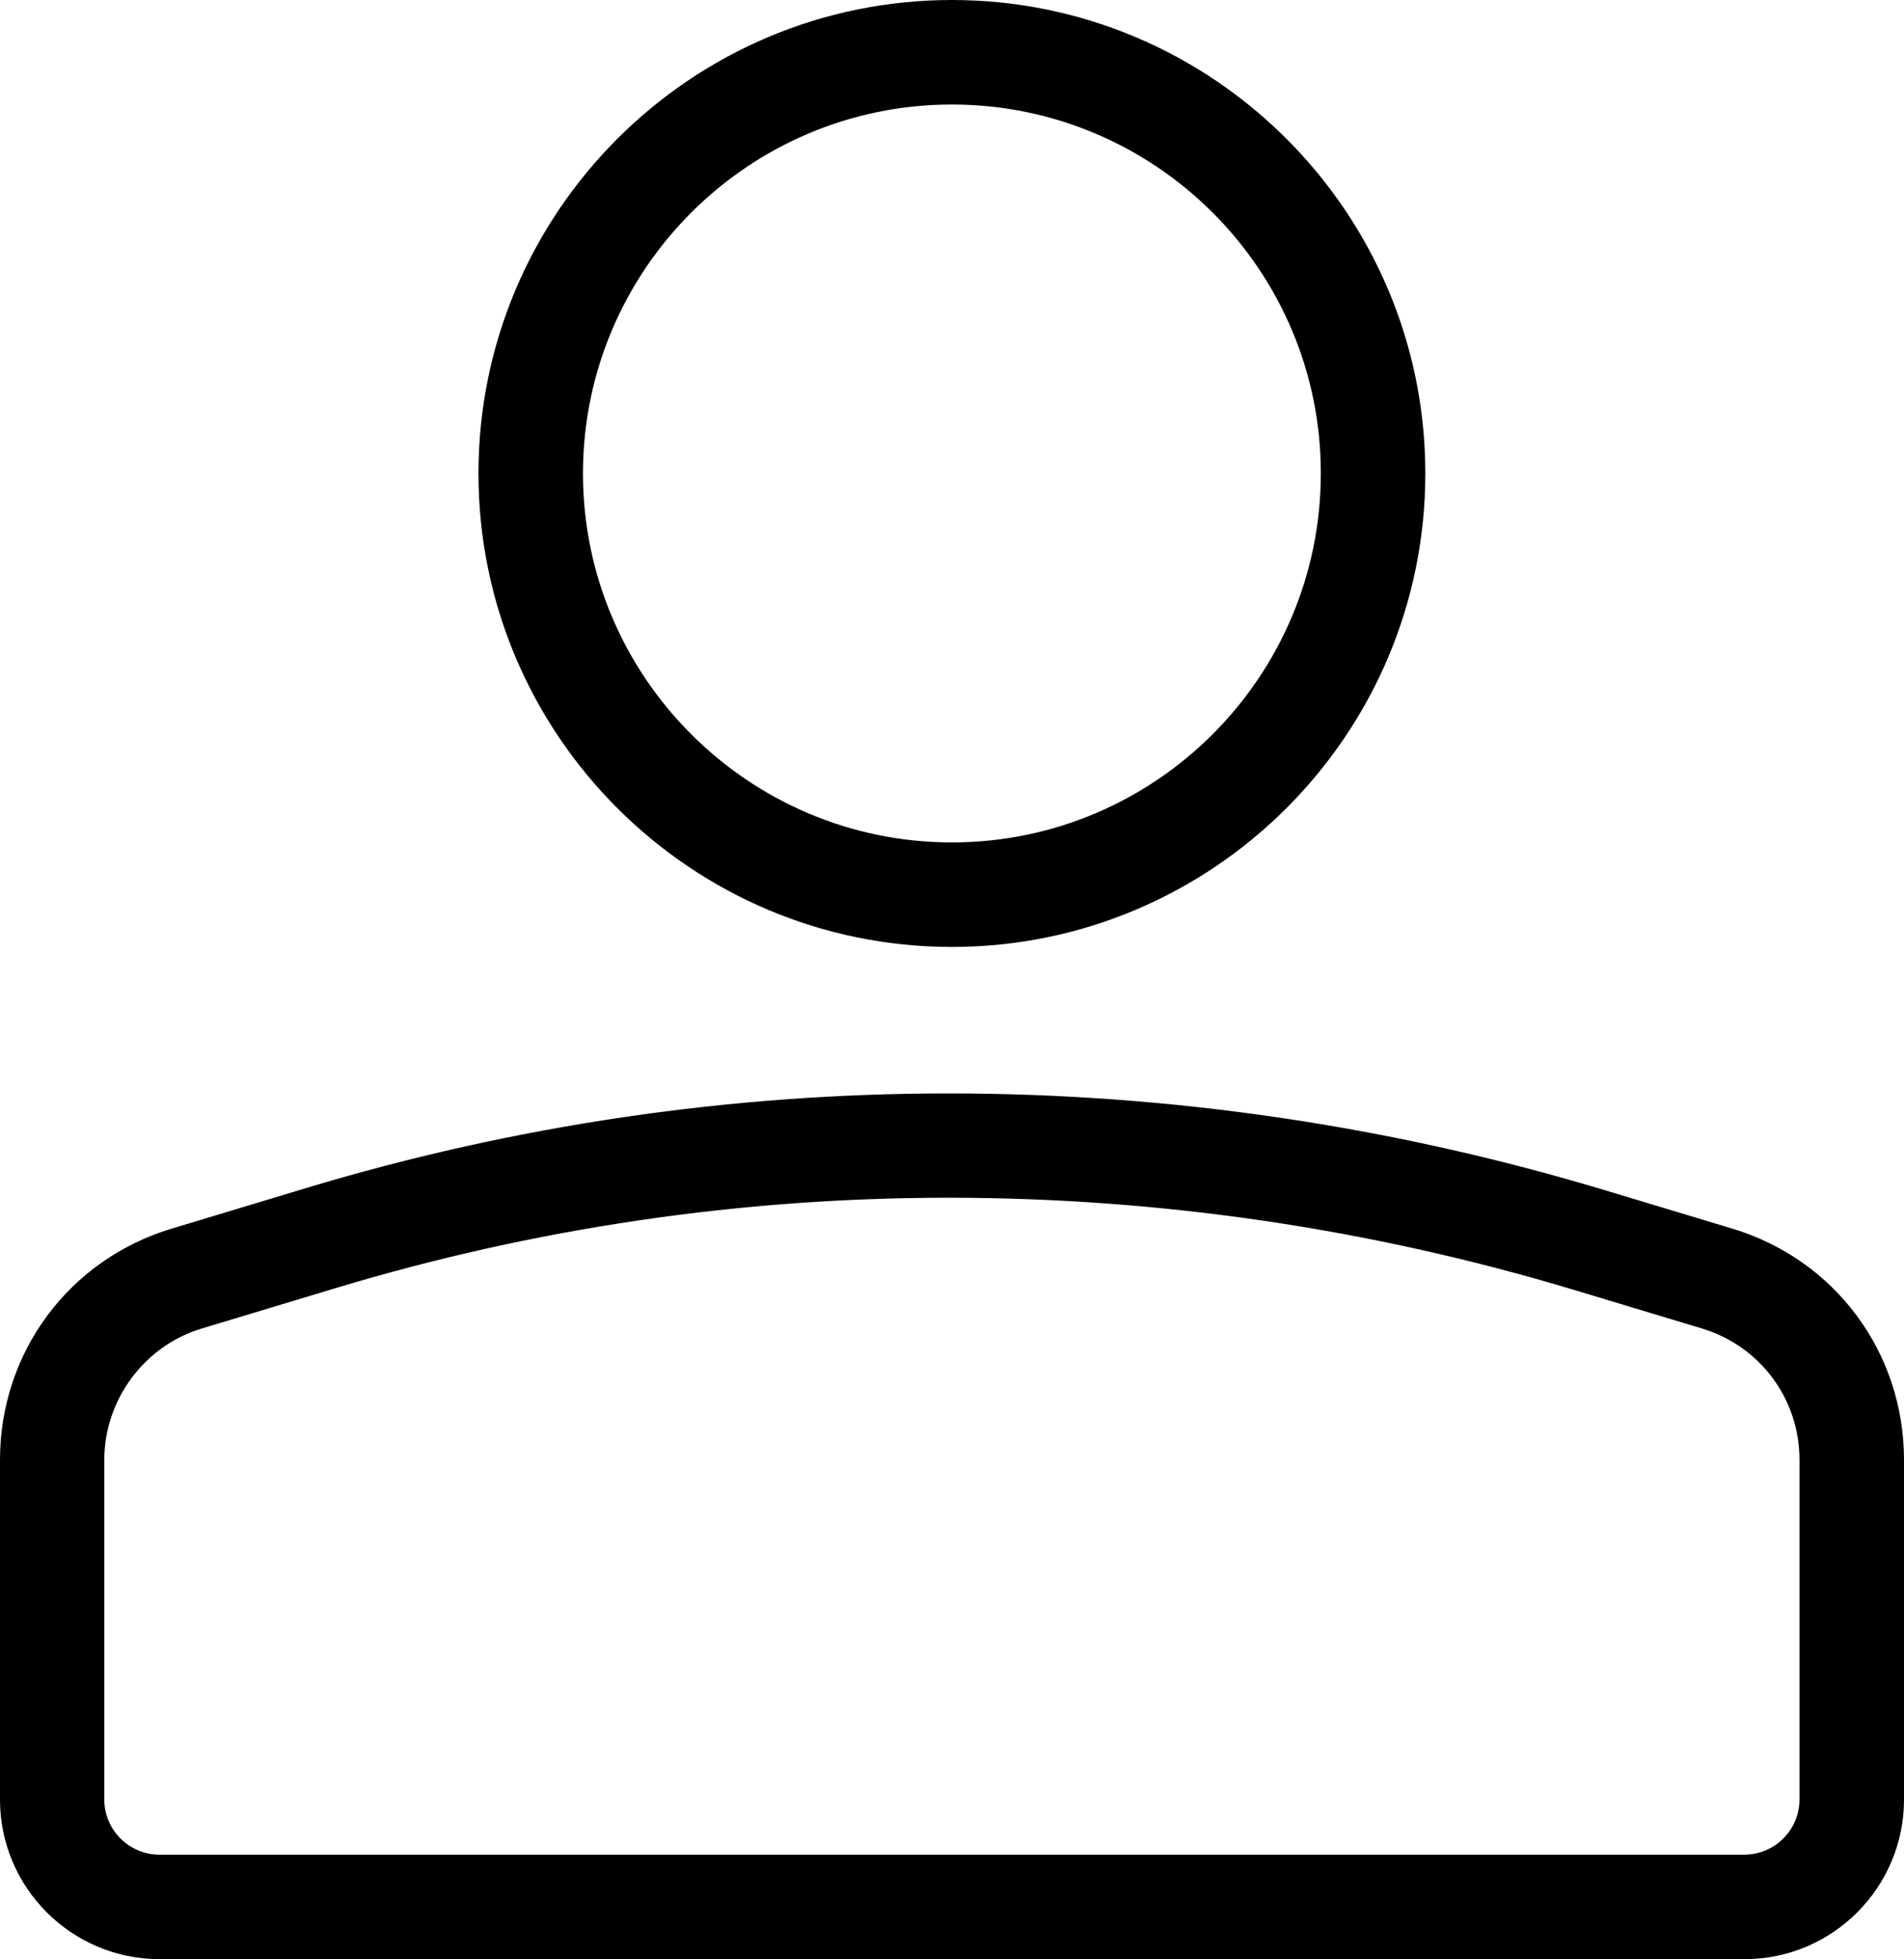 <?xml version="1.0" encoding="UTF-8" standalone="no"?>
<!-- Created with Inkscape (http://www.inkscape.org/) -->

<svg
   version="1.1"
   id="svg193"
   width="90.73"
   height="93.35"
   xmlns:inkscape="http://www.inkscape.org/namespaces/inkscape"
   xmlns:sodipodi="http://sodipodi.sourceforge.net/DTD/sodipodi-0.dtd"
   xmlns="http://www.w3.org/2000/svg"
   xmlns:svg="http://www.w3.org/2000/svg">
  <defs
     id="defs197" />
  <sodipodi:namedview
     id="namedview195"
     pagecolor="#ffffff"
     bordercolor="#666666"
     borderopacity="1.0"
     inkscape:pageshadow="2"
     inkscape:pageopacity="0.0"
     inkscape:pagecheckerboard="0" />
  <inkscape:clipboard
     style="font-variation-settings:normal;opacity:1;vector-effect:none;fill:#000000;fill-opacity:1;stroke-width:1;stroke-linecap:butt;stroke-linejoin:miter;stroke-miterlimit:4;stroke-dasharray:none;stroke-dashoffset:0;stroke-opacity:1;-inkscape-stroke:none;stop-color:#000000;stop-opacity:1"
     min="191.93,221.65"
     max="282.66,315"
     geom-min="191.93,221.65"
     geom-max="282.66,315" />
  <g
     id="g199"
     transform="translate(-191.93,-221.65)">
    <g
       id="g68">
	<g
   id="g60">
		<path
   d="m 199.52,314.55 h 75.54 c 3.94,0 7.15,-3.21 7.15,-7.15 v -16.19 c 0,-4.92 -3.16,-9.17 -7.87,-10.59 l -6.1,-1.84 c -10.1,-3.04 -20.57,-4.58 -31.12,-4.58 -10.32,0 -20.56,1.51 -30.44,4.48 l -6.43,1.94 c -4.71,1.42 -7.87,5.67 -7.87,10.59 v 16.19 c -0.01,3.94 3.2,7.15 7.14,7.15 z m -3.07,-23.34 c 0,-3.06 2.04,-5.8 4.97,-6.69 l 6.43,-1.94 c 9.5,-2.86 19.35,-4.31 29.27,-4.31 10.15,0 20.23,1.48 29.95,4.41 l 6.1,1.84 c 2.97,0.89 4.97,3.58 4.97,6.69 v 16.19 c 0,1.69 -1.38,3.07 -3.07,3.07 h -75.54 c -1.69,0 -3.07,-1.38 -3.07,-3.07 v -16.19 z"
   id="path56" />

		<path
   d="m 275.07,315 h -75.54 c -4.19,0 -7.6,-3.41 -7.6,-7.6 v -16.19 c 0,-5.12 3.29,-9.55 8.19,-11.02 l 6.43,-1.94 c 9.92,-2.99 20.21,-4.5 30.57,-4.5 10.59,0 21.11,1.55 31.25,4.6 l 6.1,1.84 c 4.9,1.47 8.19,5.9 8.19,11.02 v 16.19 c 0,4.19 -3.41,7.6 -7.59,7.6 z m -37.95,-40.36 c -10.28,0 -20.47,1.5 -30.31,4.47 l -6.43,1.94 c -4.52,1.36 -7.55,5.44 -7.55,10.16 v 16.19 c 0,3.69 3.01,6.7 6.7,6.7 h 75.54 c 3.69,0 6.7,-3.01 6.7,-6.7 v -16.19 c 0,-4.72 -3.04,-8.8 -7.55,-10.16 l -6.1,-1.84 c -10.07,-3.03 -20.5,-4.57 -31,-4.57 z m 37.95,36.28 h -75.54 c -1.94,0 -3.52,-1.58 -3.52,-3.52 v -16.19 c 0,-3.25 2.18,-6.18 5.29,-7.12 l 6.43,-1.94 c 19.3,-5.81 40.17,-5.71 59.47,0.1 l 6.1,1.84 c 3.16,0.95 5.29,3.81 5.29,7.12 v 16.19 c -0.01,1.94 -1.59,3.52 -3.52,3.52 z m -37.95,-32.2 c -9.88,0 -19.68,1.44 -29.14,4.29 l -6.43,1.94 c -2.74,0.82 -4.65,3.4 -4.65,6.26 v 16.19 c 0,1.44 1.18,2.62 2.62,2.62 h 75.54 c 1.44,0 2.62,-1.18 2.62,-2.62 v -16.19 c 0,-2.9 -1.87,-5.42 -4.65,-6.26 l -6.1,-1.84 c -9.67,-2.91 -19.7,-4.39 -29.81,-4.39 z"
   id="path58" />

	</g>

	<g
   id="g66">
		<path
   d="m 237.29,266.32 c 12.19,0 22.11,-9.92 22.11,-22.11 0,-12.19 -9.92,-22.11 -22.11,-22.11 -12.19,0 -22.11,9.92 -22.11,22.11 0,12.19 9.92,22.11 22.11,22.11 z m 0,-40.14 c 9.94,0 18.03,8.09 18.03,18.03 0,9.94 -8.09,18.03 -18.03,18.03 -9.94,0 -18.03,-8.09 -18.03,-18.03 0,-9.94 8.09,-18.03 18.03,-18.03 z"
   id="path62" />

		<path
   d="m 237.29,266.77 c -12.44,0 -22.56,-10.12 -22.56,-22.56 0,-12.44 10.12,-22.56 22.56,-22.56 12.44,0 22.56,10.12 22.56,22.56 0,12.44 -10.12,22.56 -22.56,22.56 z m 0,-44.22 c -11.94,0 -21.66,9.72 -21.66,21.66 0,11.94 9.72,21.66 21.66,21.66 11.94,0 21.66,-9.72 21.66,-21.66 0,-11.94 -9.71,-21.66 -21.66,-21.66 z m 0,40.14 c -10.19,0 -18.48,-8.29 -18.48,-18.48 0,-10.19 8.29,-18.48 18.48,-18.48 10.19,0 18.48,8.29 18.48,18.48 0,10.19 -8.29,18.48 -18.48,18.48 z m 0,-36.06 c -9.7,0 -17.58,7.89 -17.58,17.58 0,9.69 7.89,17.58 17.58,17.58 9.7,0 17.58,-7.89 17.58,-17.58 0.01,-9.69 -7.88,-17.58 -17.58,-17.58 z"
   id="path64" />

	</g>

</g>
  </g>
</svg>
